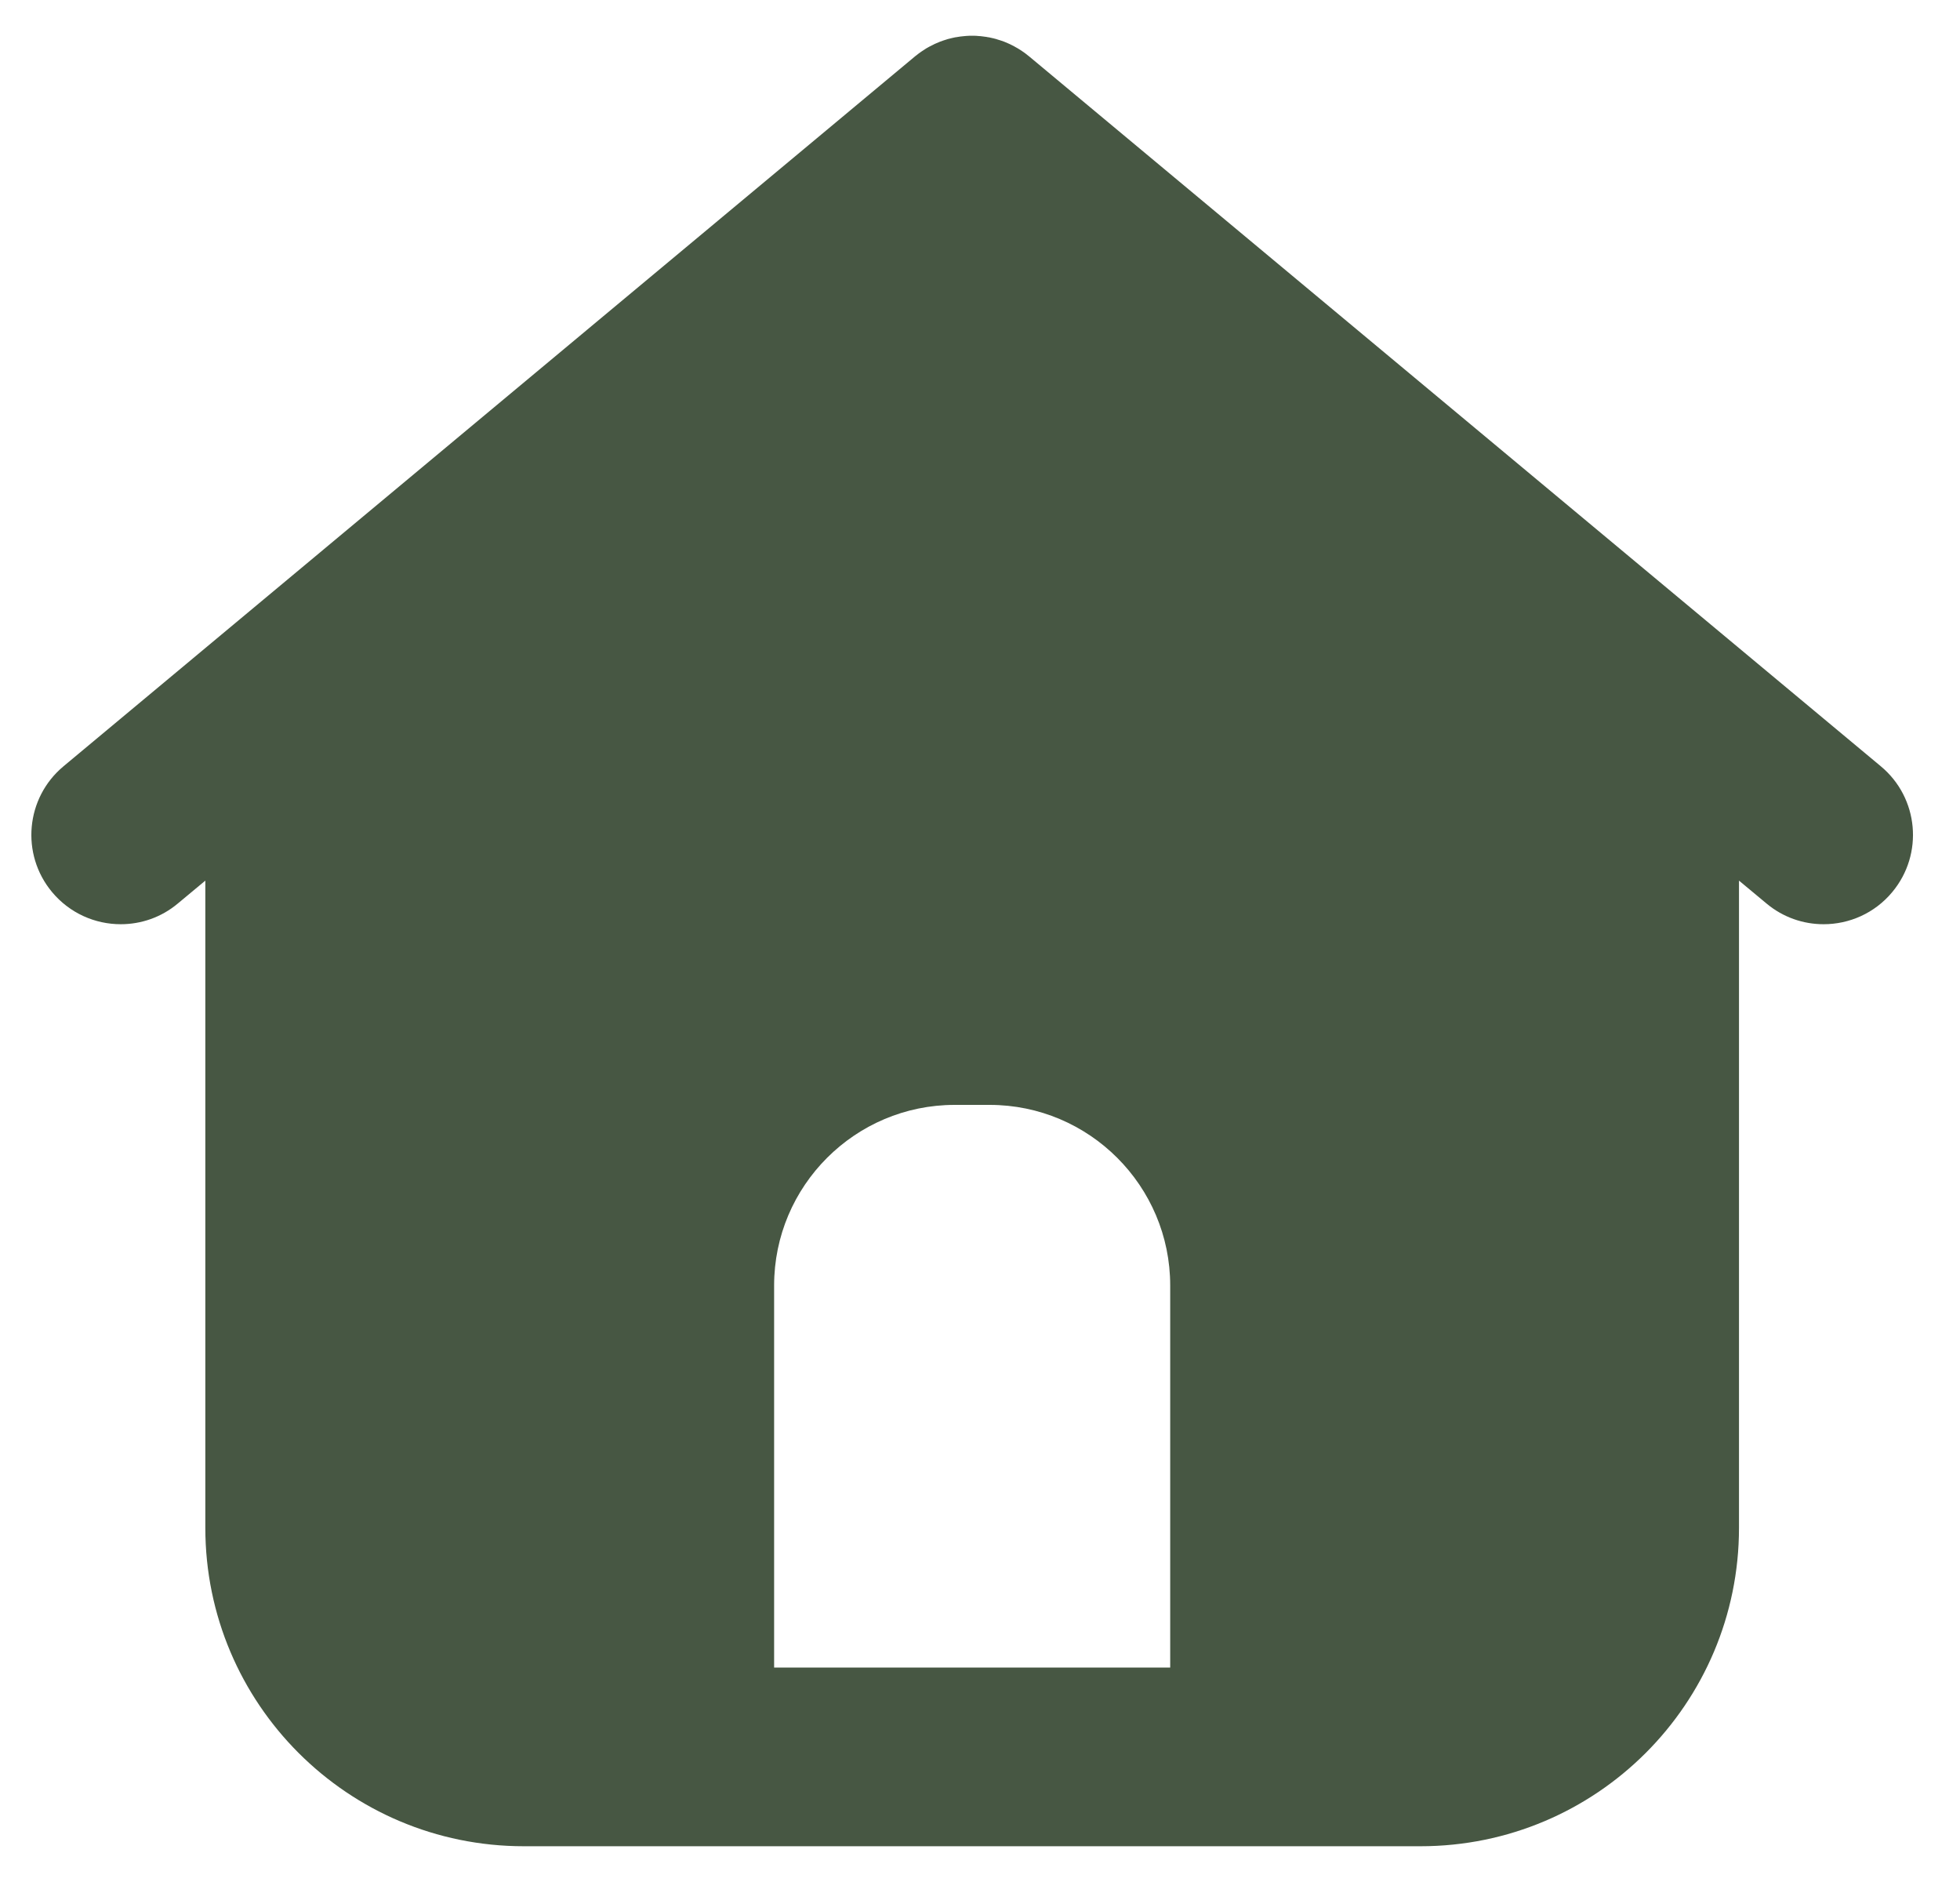 <svg width="25" height="24" viewBox="0 0 25 24" fill="none" xmlns="http://www.w3.org/2000/svg">
<path d="M23.99 9.772L13.13 0.722C13.13 0.722 13.127 0.719 13.125 0.718C13.113 0.708 13.1 0.699 13.088 0.689C13.086 0.687 13.083 0.685 13.081 0.683C13.068 0.673 13.055 0.664 13.041 0.655C13.039 0.653 13.036 0.651 13.033 0.649C13.021 0.641 13.008 0.633 12.995 0.625C12.991 0.623 12.987 0.62 12.984 0.618C12.972 0.611 12.96 0.604 12.948 0.598C12.943 0.595 12.938 0.592 12.933 0.589C12.923 0.584 12.912 0.579 12.903 0.574C12.895 0.57 12.888 0.566 12.881 0.563C12.873 0.559 12.864 0.555 12.856 0.552C12.847 0.548 12.837 0.544 12.828 0.54C12.822 0.537 12.815 0.535 12.809 0.532C12.798 0.528 12.786 0.524 12.775 0.52C12.77 0.518 12.765 0.516 12.76 0.515C12.747 0.511 12.734 0.506 12.721 0.503C12.717 0.502 12.714 0.501 12.71 0.499C12.696 0.496 12.682 0.491 12.668 0.488C12.665 0.487 12.661 0.487 12.658 0.486C12.643 0.483 12.629 0.479 12.614 0.476C12.611 0.476 12.607 0.475 12.603 0.475C12.589 0.472 12.575 0.469 12.561 0.468C12.556 0.467 12.551 0.466 12.546 0.466C12.533 0.464 12.521 0.462 12.507 0.461C12.501 0.461 12.494 0.46 12.488 0.46C12.476 0.459 12.466 0.458 12.454 0.457C12.446 0.457 12.437 0.457 12.428 0.456C12.419 0.456 12.41 0.456 12.402 0.456C12.39 0.456 12.379 0.456 12.367 0.456C12.361 0.456 12.355 0.456 12.348 0.457C12.334 0.457 12.32 0.459 12.307 0.46C12.303 0.46 12.299 0.46 12.295 0.461C12.28 0.462 12.264 0.464 12.248 0.466C12.246 0.466 12.244 0.466 12.242 0.467C12.225 0.469 12.208 0.472 12.192 0.475C12.191 0.475 12.19 0.475 12.188 0.475C12.171 0.478 12.155 0.482 12.138 0.486C12.137 0.486 12.136 0.486 12.135 0.487C12.118 0.491 12.102 0.495 12.086 0.499C12.085 0.5 12.083 0.5 12.081 0.501C12.066 0.505 12.051 0.51 12.037 0.515C12.034 0.516 12.031 0.517 12.028 0.518C12.015 0.522 12.002 0.527 11.989 0.532C11.984 0.534 11.979 0.536 11.975 0.538C11.964 0.542 11.952 0.547 11.942 0.552C11.935 0.555 11.928 0.558 11.921 0.561C11.913 0.565 11.904 0.569 11.896 0.574C11.887 0.578 11.878 0.582 11.87 0.587C11.863 0.59 11.856 0.594 11.85 0.597C11.839 0.603 11.829 0.609 11.818 0.615C11.814 0.618 11.809 0.621 11.804 0.624C11.793 0.632 11.78 0.639 11.769 0.647C11.765 0.649 11.762 0.651 11.758 0.654C11.746 0.662 11.733 0.671 11.721 0.68C11.718 0.682 11.715 0.685 11.712 0.687C11.7 0.696 11.688 0.705 11.676 0.715C11.675 0.717 11.673 0.717 11.671 0.719L0.81 9.772C0.327 10.174 0.261 10.893 0.664 11.376C0.89 11.647 1.214 11.786 1.54 11.786C1.797 11.786 2.056 11.7 2.268 11.522L2.619 11.23V19.483C2.619 21.726 4.438 23.544 6.681 23.544H18.119C20.362 23.544 22.181 21.726 22.181 19.483V11.23L22.532 11.522C22.745 11.7 23.003 11.786 23.26 11.786C23.587 11.786 23.911 11.647 24.136 11.376C24.539 10.893 24.474 10.174 23.99 9.772ZM14.926 21.265H9.874V16.393C9.874 15.123 10.907 14.09 12.177 14.09H12.623C13.893 14.09 14.926 15.123 14.926 16.393V21.265H14.926Z" fill="#475743"/>
</svg>
